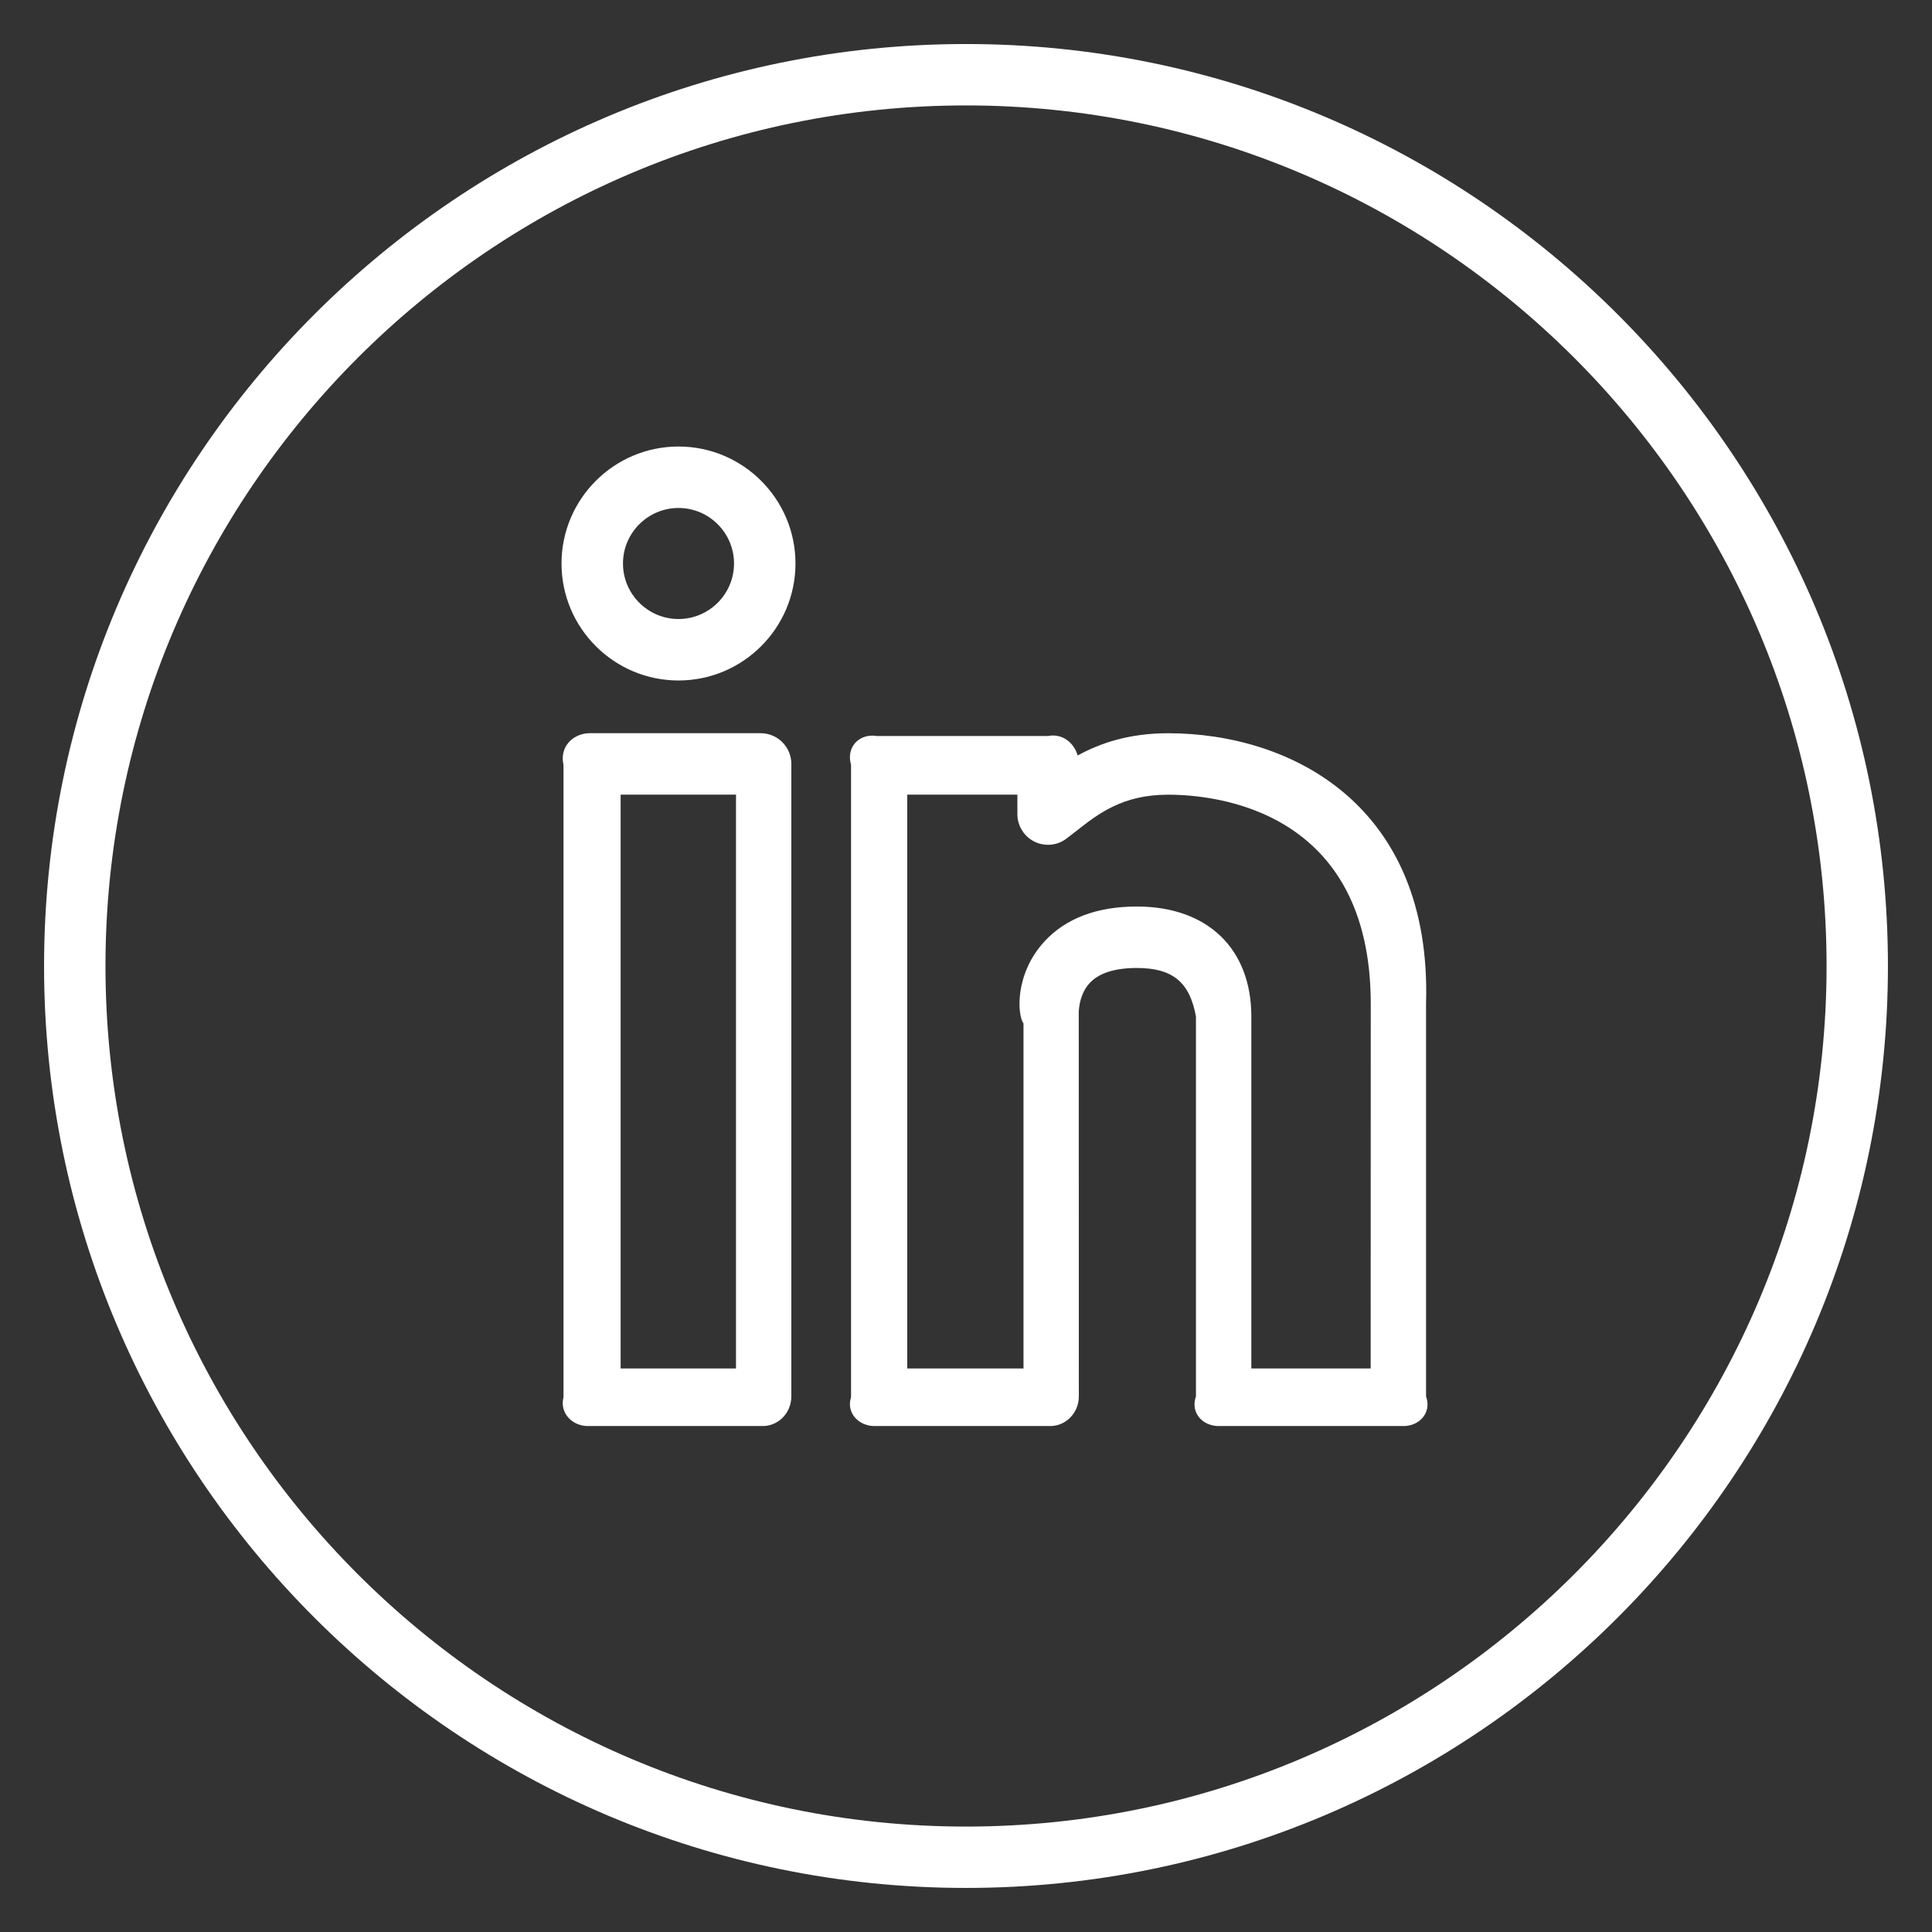 <svg width="42" height="42" viewBox="0 0 42 42" fill="none" xmlns="http://www.w3.org/2000/svg">
<rect x="0" y="0" width="42" height="42" fill="#333333" stroke="none"/>
<path d="M25.394 15.94C24.546 15.94 23.919 16.154 23.427 16.424C23.349 16.144 23.09 15.939 22.785 16H19.055C18.686 15.939 18.387 16.238 18.501 16.625V30.375C18.387 30.725 18.686 31.025 19.055 31H22.785C23.154 31.025 23.453 30.725 23.453 30.356L23.451 22.046C23.45 22.043 23.436 21.645 23.688 21.371C23.889 21.154 24.235 21.043 24.714 21.043C25.511 21.043 25.866 21.369 25.999 22.099V30.356C25.867 30.725 26.166 31.025 26.535 31H30.466C30.835 31.025 31.134 30.725 31.001 30.356V21.821C31.133 17.481 28.041 15.94 25.394 15.94ZM29.797 29.75H27.203V22.099C27.203 20.622 26.249 19.707 24.715 19.707C23.848 19.707 23.172 19.962 22.707 20.465C22.061 21.165 22.111 22.052 22.25 22.25V29.75H19.723V17.275H22.117V17.695C22.116 17.82 22.151 17.943 22.217 18.049C22.282 18.156 22.377 18.242 22.489 18.297C22.601 18.352 22.727 18.375 22.851 18.362C22.976 18.349 23.094 18.301 23.192 18.224L23.367 18.089C23.874 17.69 24.398 17.276 25.395 17.276C26.427 17.276 29.799 17.605 29.799 21.823L29.797 29.75ZM14.75 9.707C13.348 9.707 12.207 10.848 12.207 12.25C12.207 13.652 13.348 14.793 14.75 14.793C16.152 14.793 17.293 13.652 17.293 12.25C17.293 10.848 16.152 9.707 14.75 9.707ZM14.75 13.457C14.085 13.457 13.543 12.915 13.543 12.25C13.543 11.585 14.085 11.043 14.75 11.043C15.415 11.043 15.957 11.585 15.957 12.25C15.957 12.915 15.415 13.457 14.75 13.457ZM16.535 15.939H12.825C12.456 15.939 12.158 16.238 12.25 16.625V30.375C12.158 30.725 12.456 31.025 12.825 31H16.535C16.904 31.025 17.203 30.725 17.203 30.356V16.606C17.203 16.429 17.132 16.259 17.007 16.134C16.882 16.009 16.712 15.939 16.535 15.939ZM16 29.75H13.492V17.275H16V29.75Z" fill="white"/>
<path d="M21 0.957C9.948 0.957 0.958 9.947 0.958 21C0.958 32.053 9.948 41.042 21 41.042C32.053 41.042 41.042 32.053 41.042 21C41.042 9.947 32.053 0.957 21 0.957ZM21 39.708C10.685 39.708 2.293 31.315 2.293 21C2.293 10.685 10.685 2.292 21 2.292C31.315 2.292 39.708 10.685 39.708 21C39.708 31.315 31.315 39.708 21 39.708Z" fill="white"/>
</svg>
